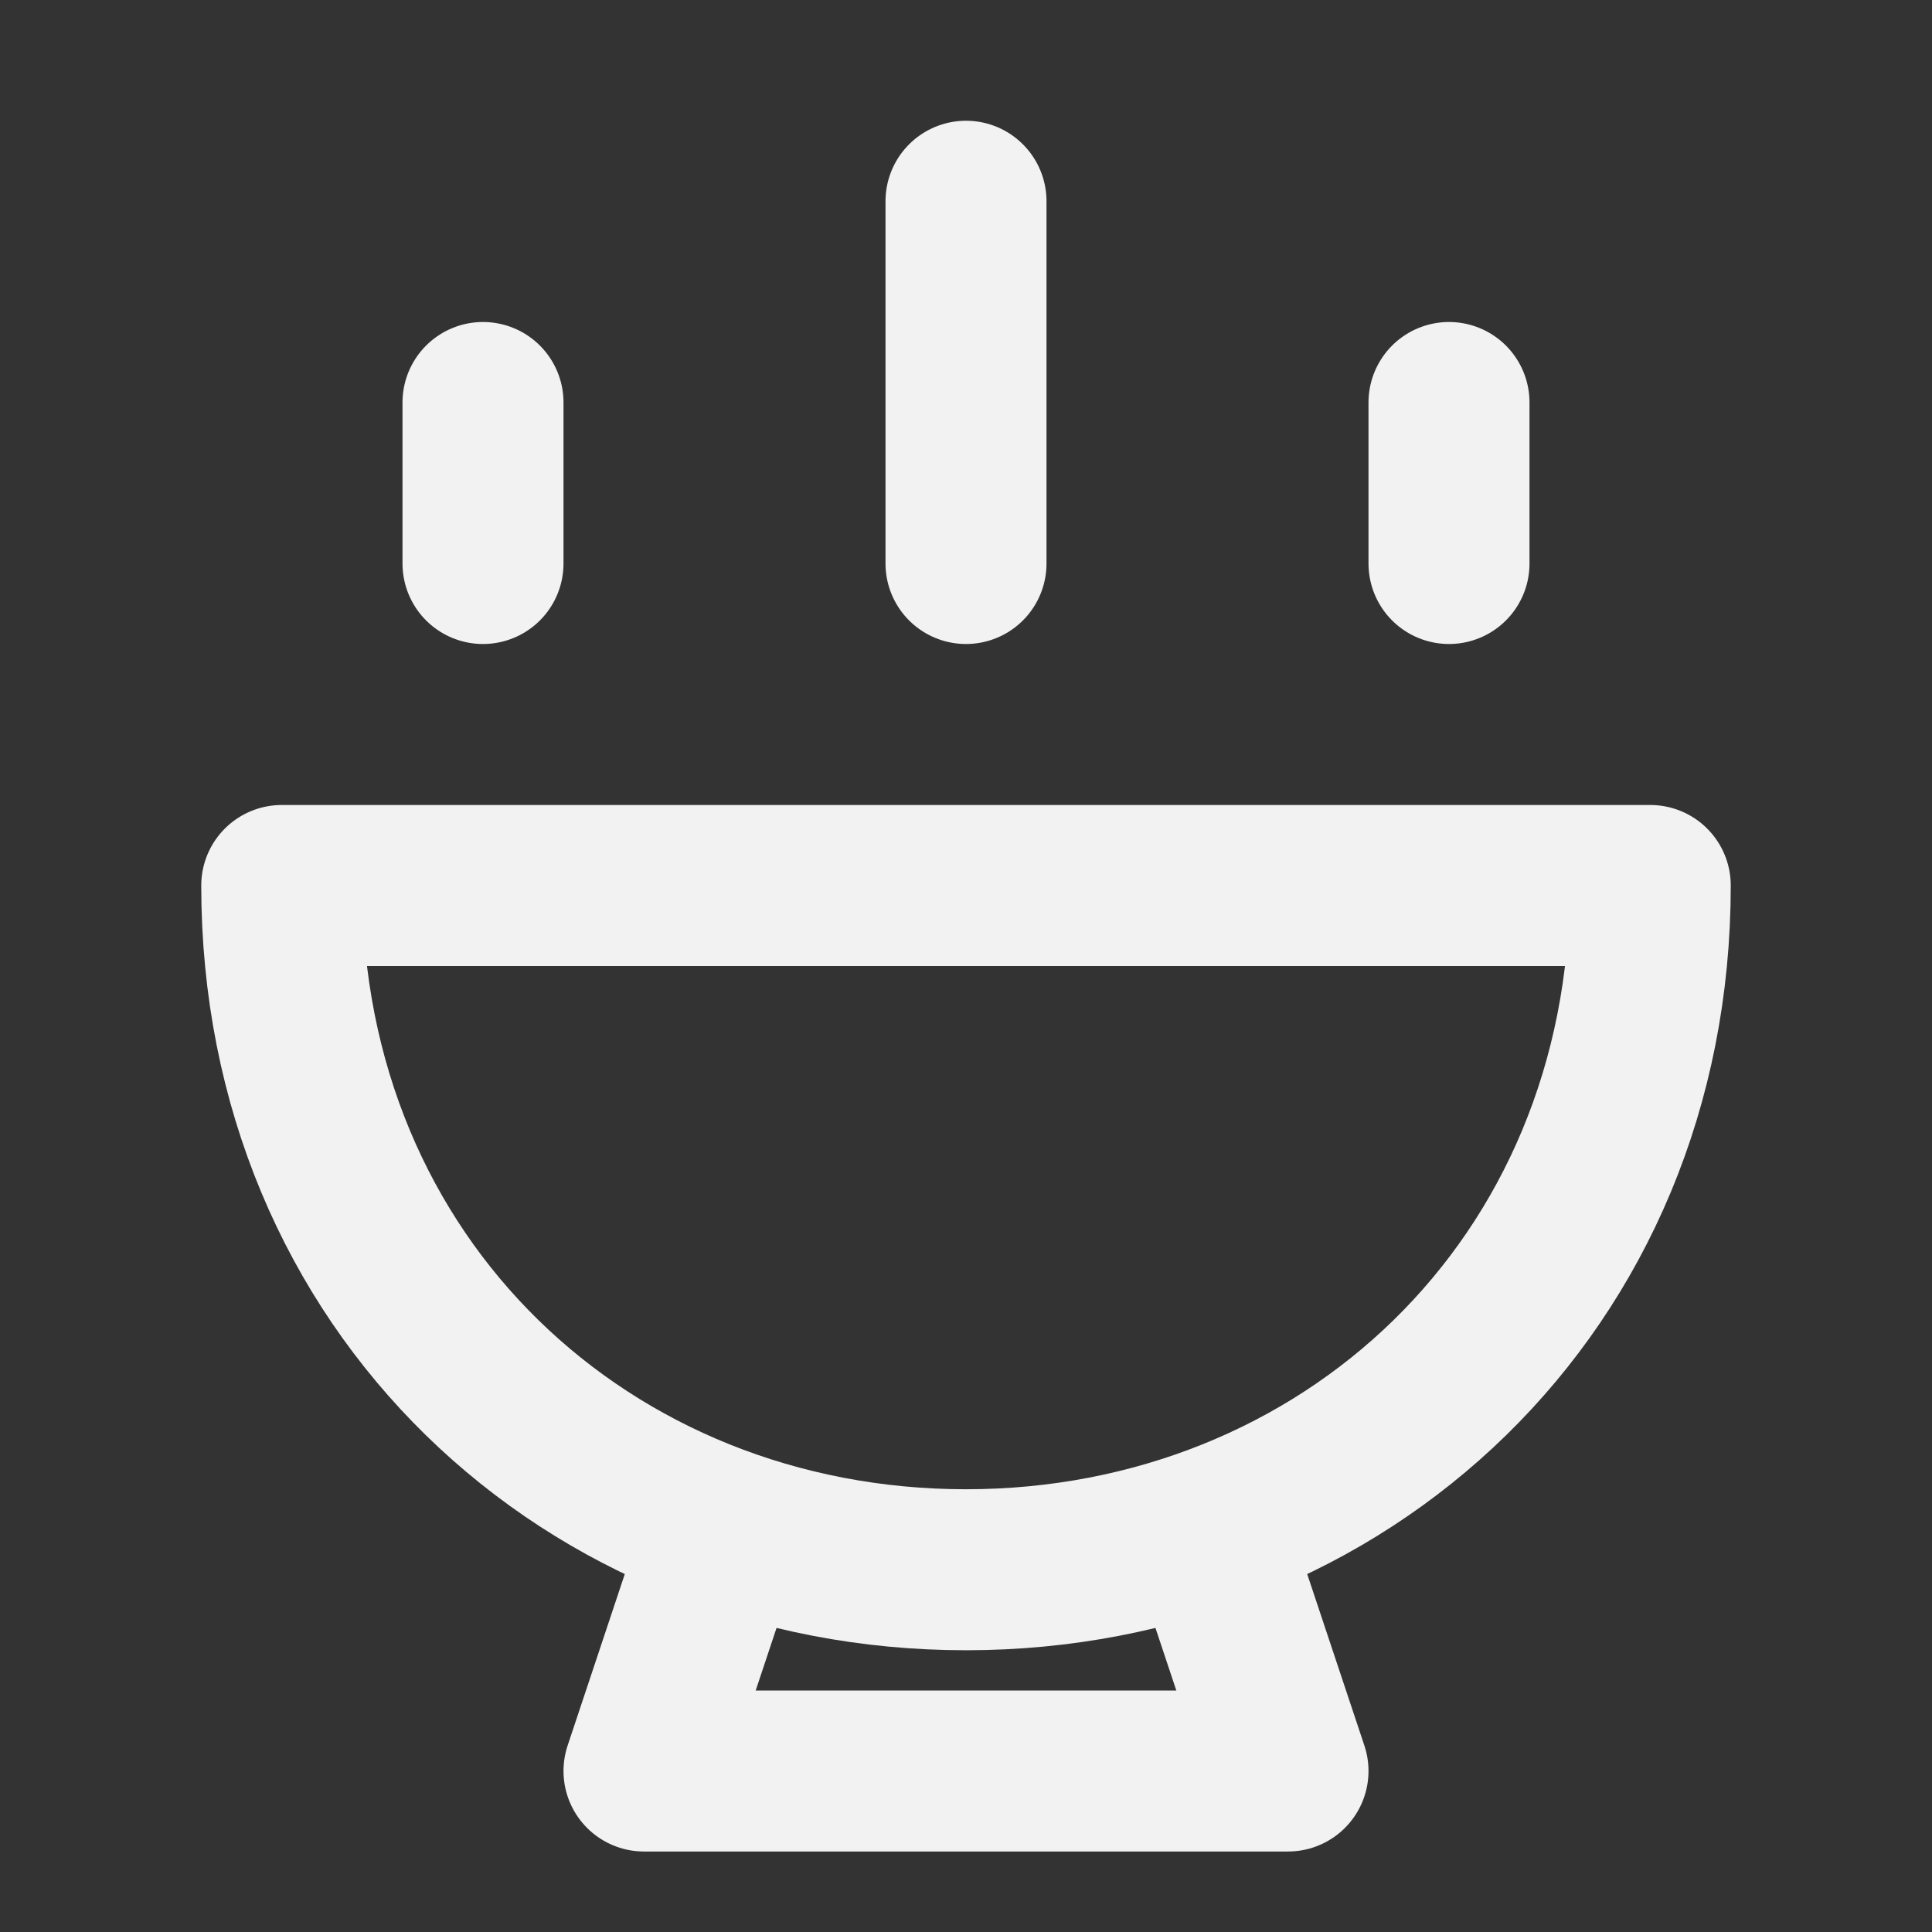 <?xml version="1.0" encoding="UTF-8"?><svg width="24" height="24" viewBox="0 0 48 48" fill="none" xmlns="http://www.w3.org/2000/svg"><rect x="0" y="0" width="48" height="48" fill="#333333" stroke="none"/><path d="M24 39C33.389 39 41 31.941 41 22H7C7 31.941 14.611 39 24 39Z" fill="none" stroke="#F2F2F2" stroke-width="4" stroke-linecap="round" stroke-linejoin="round"/><path d="M18 38L16 44H32L30 38" stroke="#F2F2F2" stroke-width="4" stroke-linecap="round" stroke-linejoin="round"/><path d="M12 10L12 14" stroke="#F2F2F2" stroke-width="4" stroke-linecap="round"/><path d="M36 10L36 14" stroke="#F2F2F2" stroke-width="4" stroke-linecap="round"/><path d="M24 5L24 14" stroke="#F2F2F2" stroke-width="4" stroke-linecap="round"/></svg>